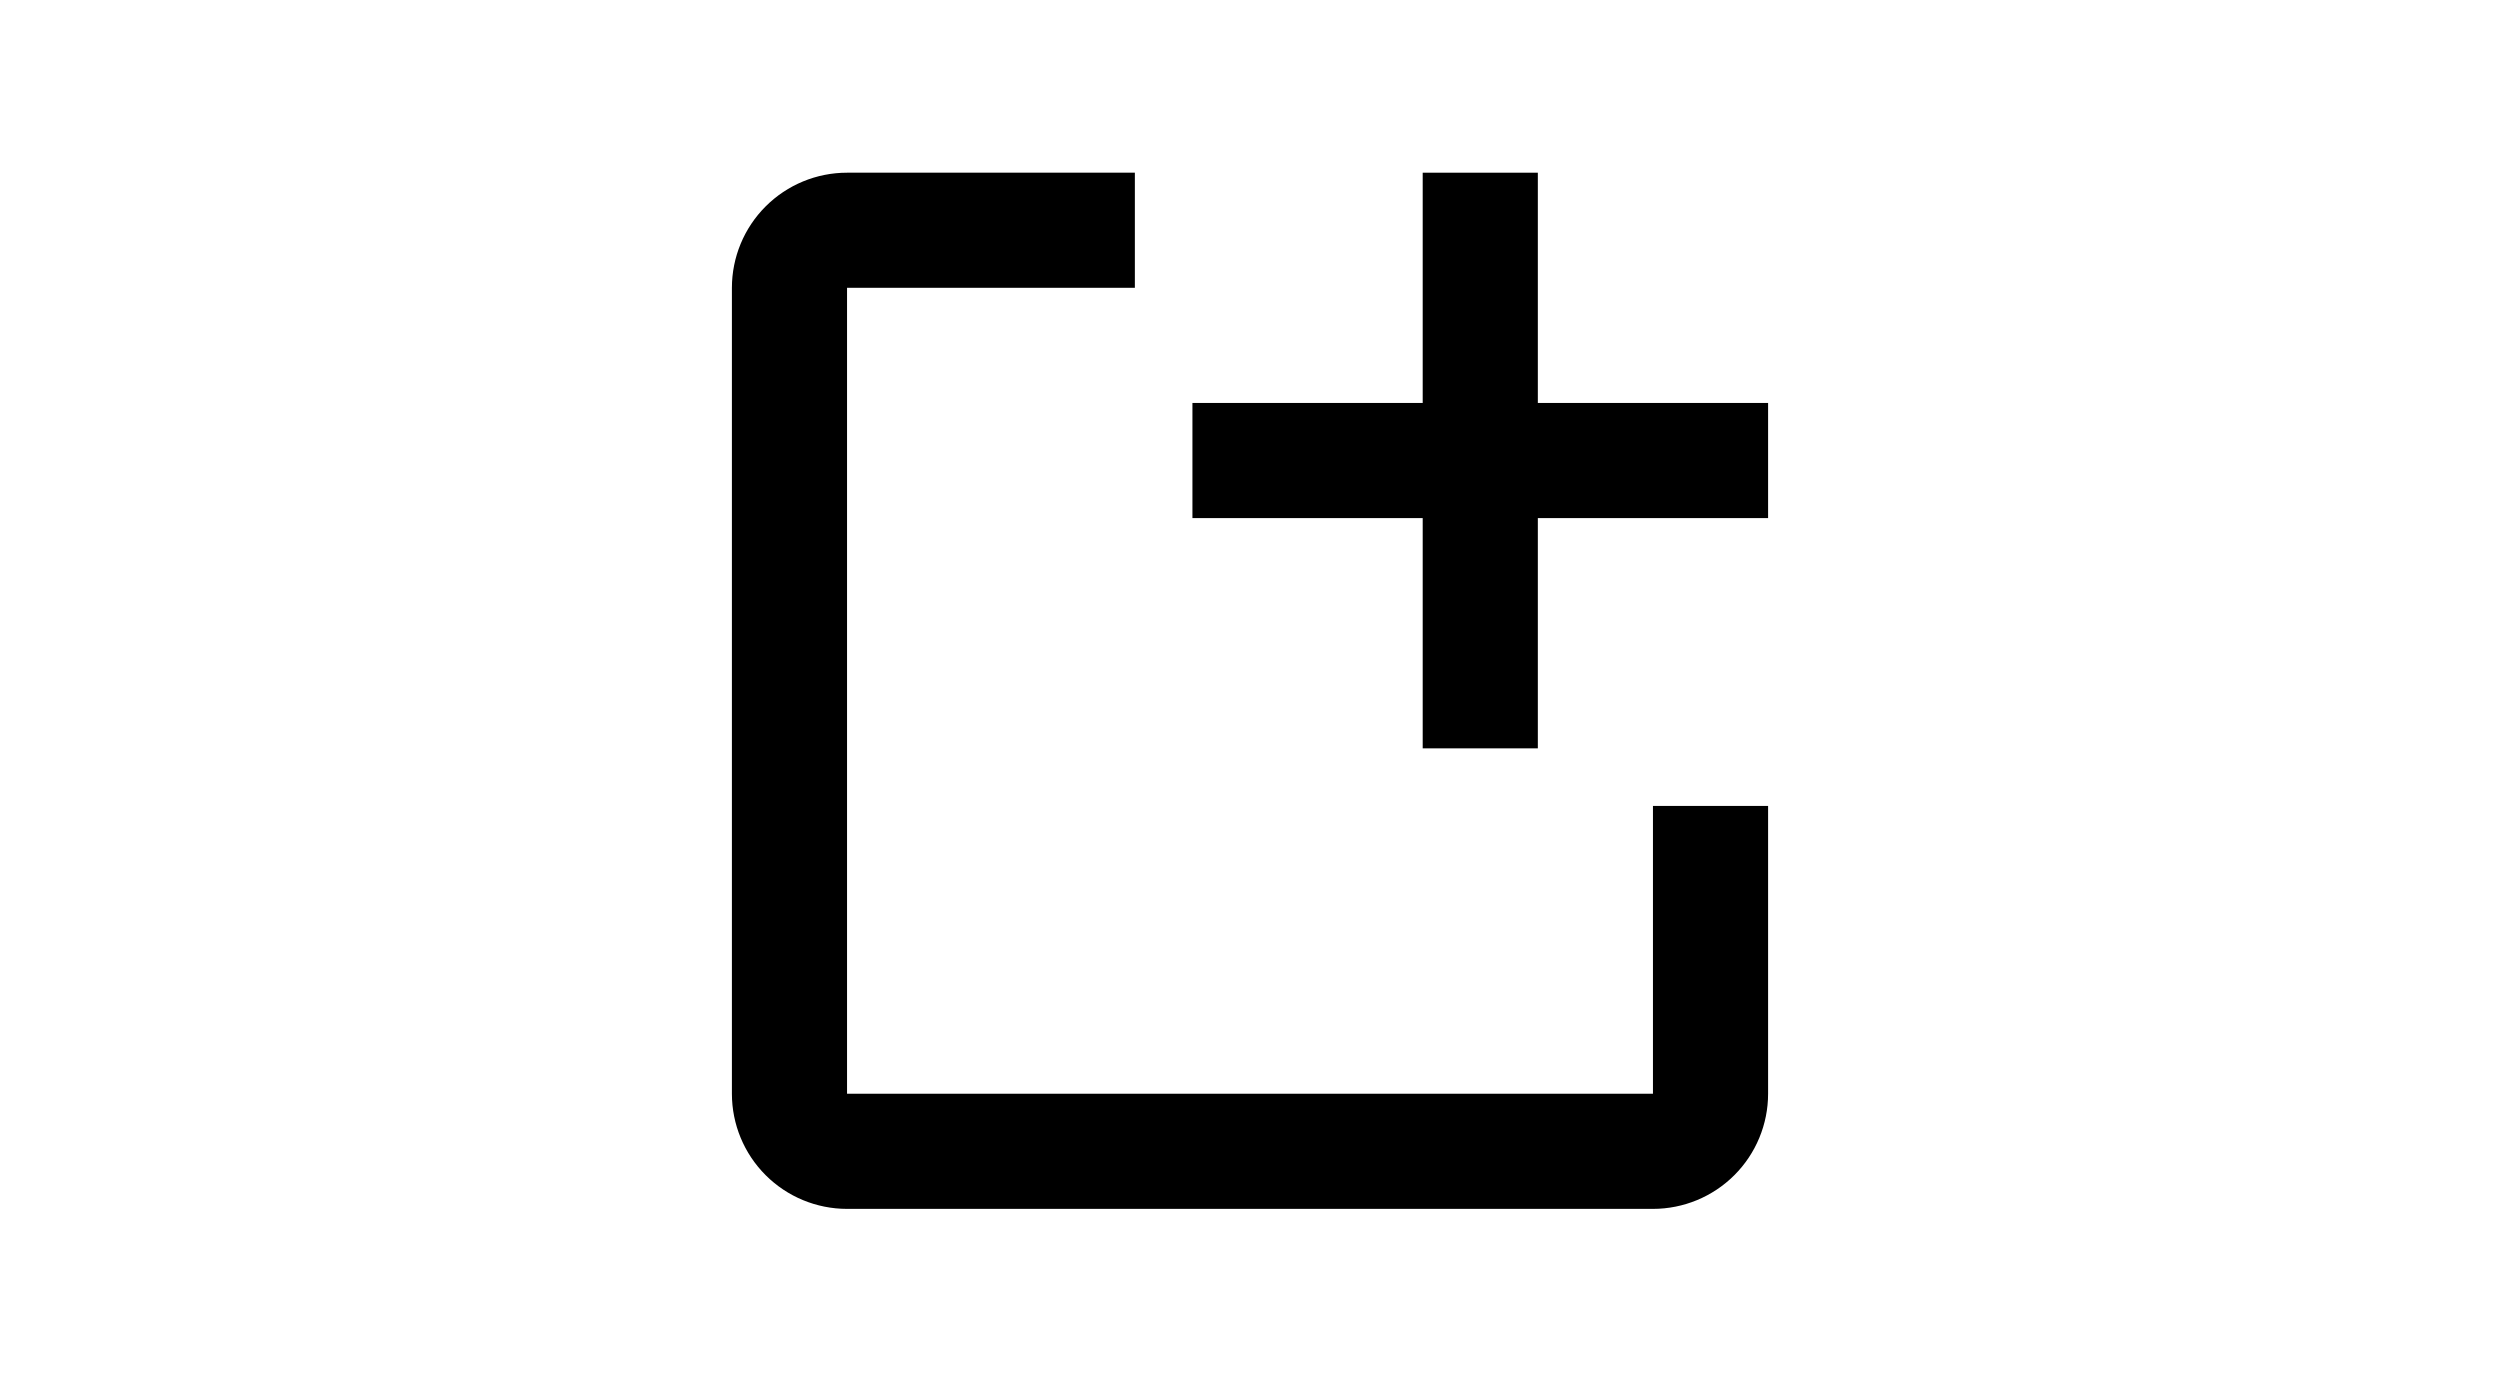 <svg width="76" height="42" viewBox="0 0 95 95" fill="none" xmlns="http://www.w3.org/2000/svg">
<path d="M83.125 55.417V75.208C83.125 77.308 82.291 79.322 80.806 80.806C79.322 82.291 77.308 83.125 75.208 83.125H19.792C17.692 83.125 15.678 82.291 14.194 80.806C12.709 79.322 11.875 77.308 11.875 75.208V19.792C11.875 17.692 12.709 15.678 14.194 14.194C15.678 12.709 17.692 11.875 19.792 11.875H39.583V19.792H19.792V75.208H75.208V55.417H83.125Z" fill="black"/>
<path d="M83.125 27.708H67.292V11.875H59.375V27.708H43.542V35.625H59.375V51.458H67.292V35.625H83.125V27.708Z" fill="black"/>
</svg>
